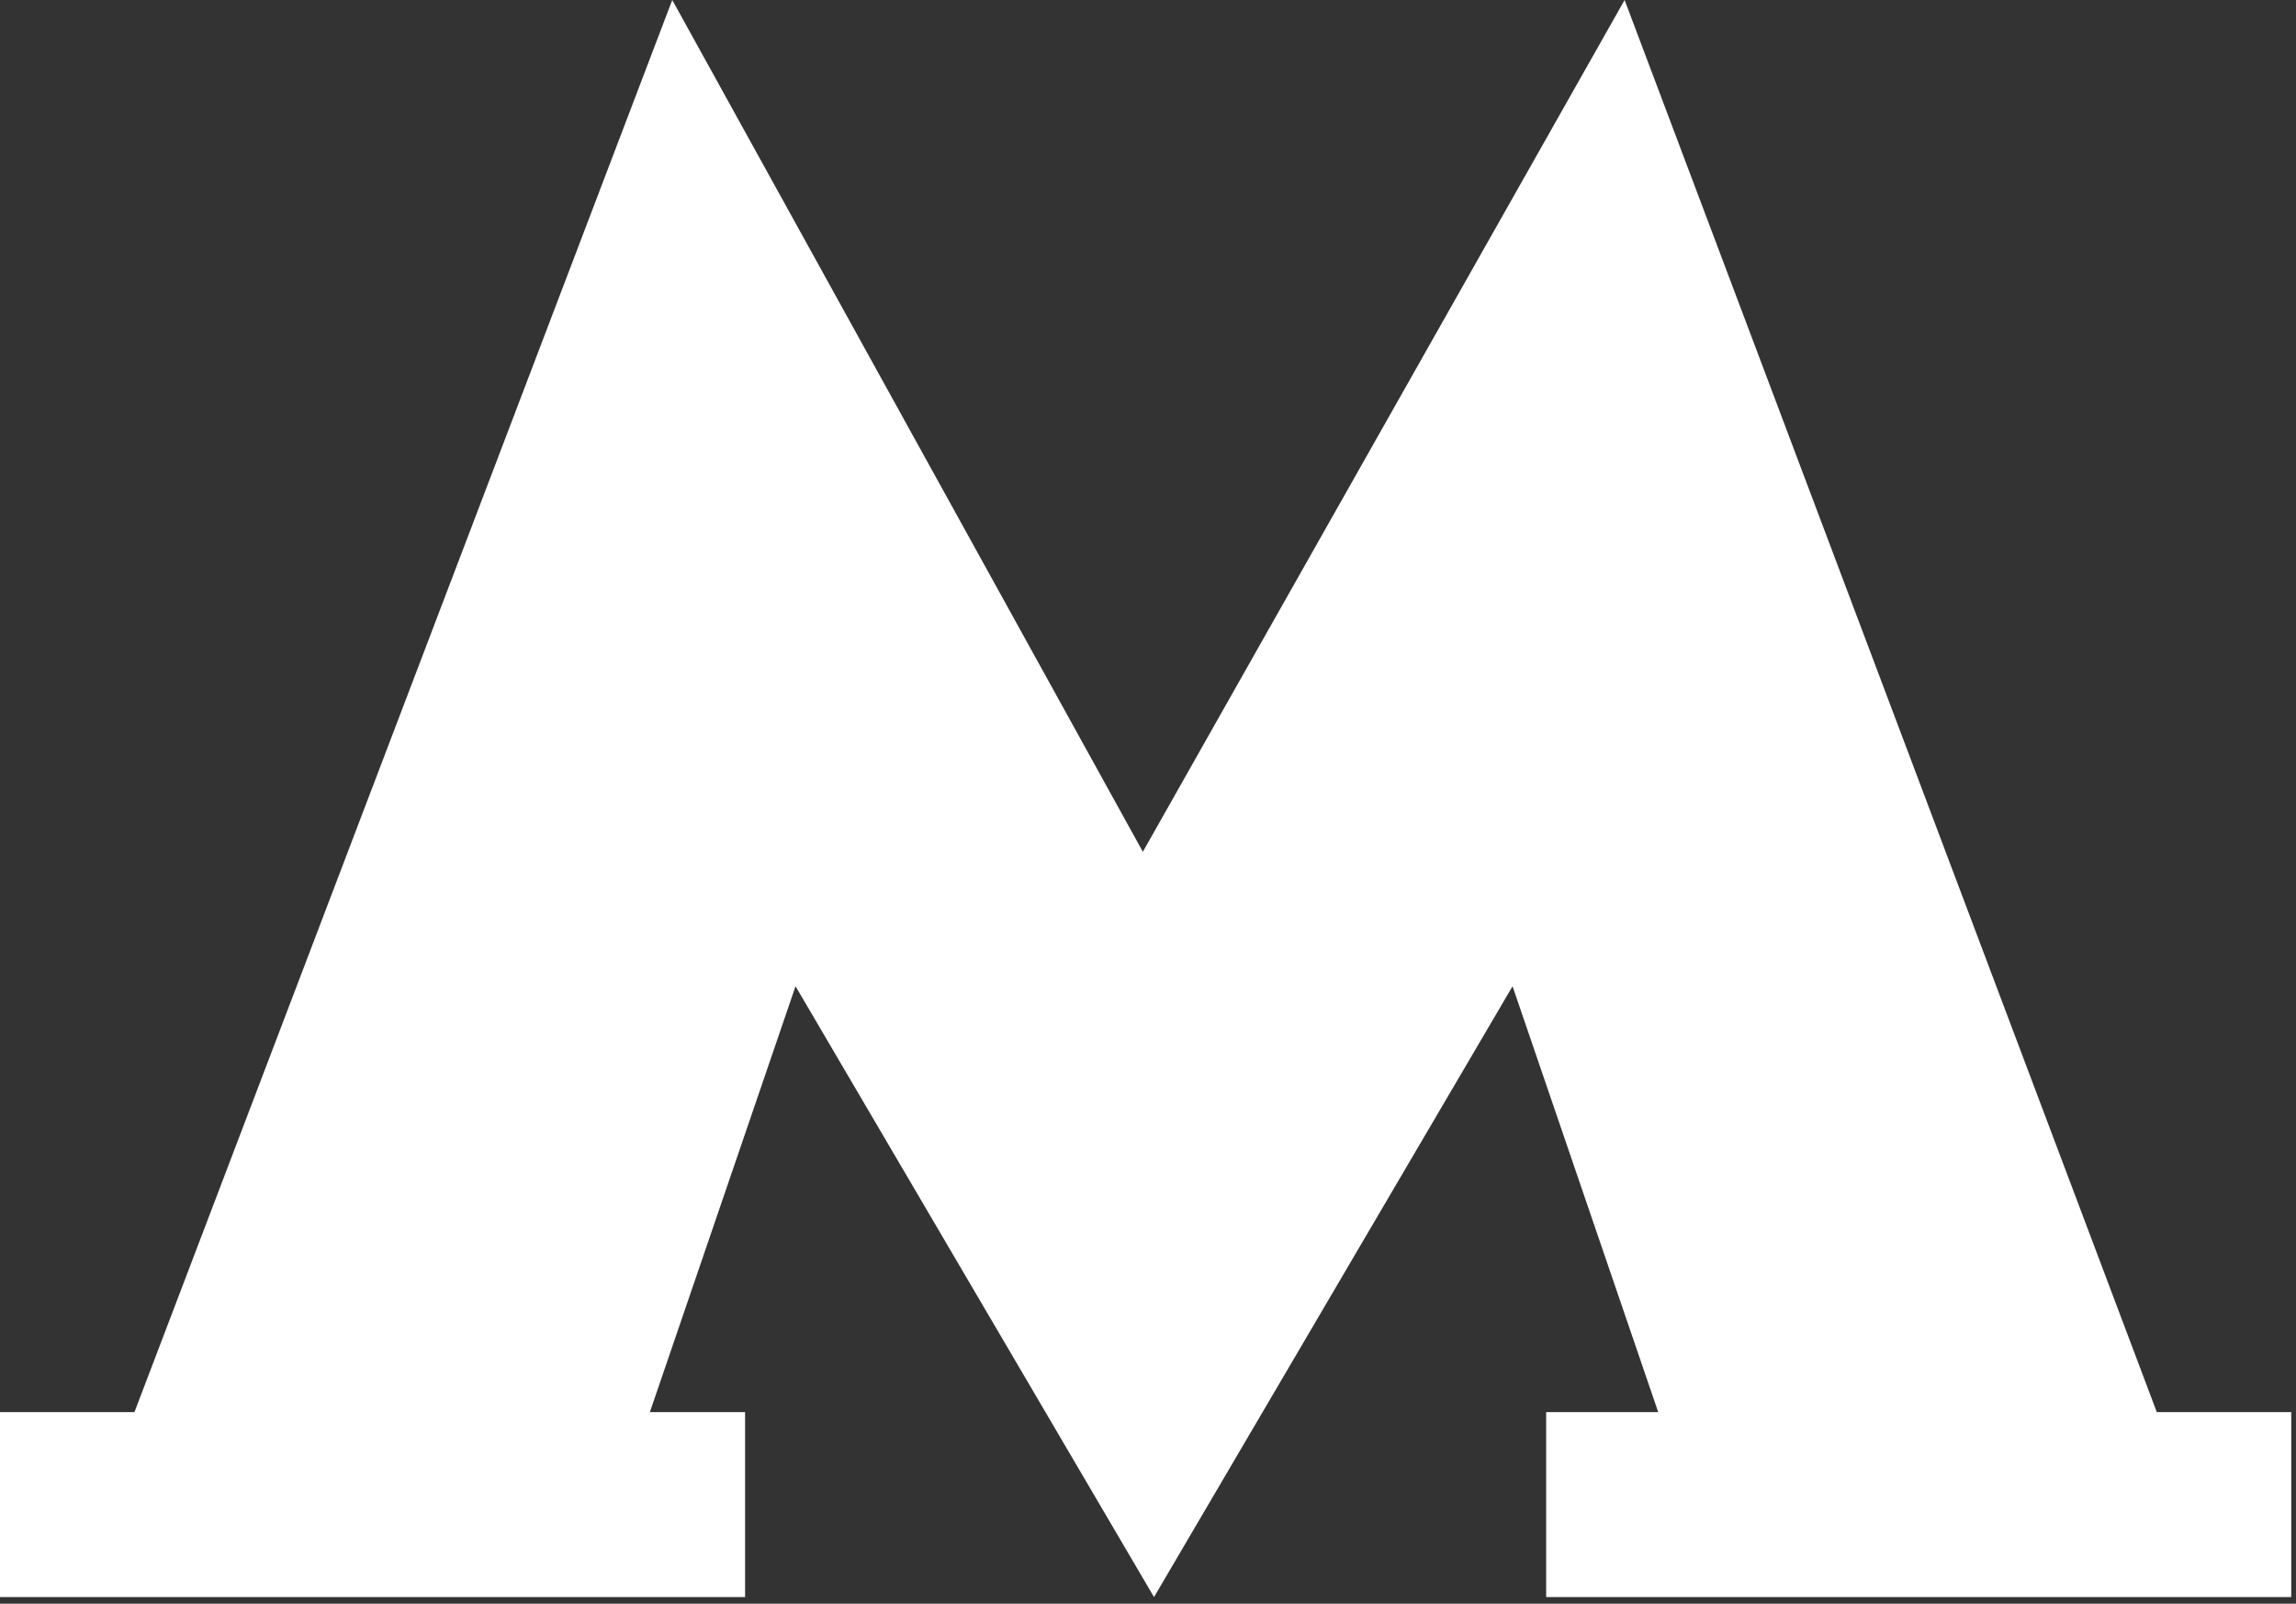 <?xml version="1.0" encoding="UTF-8" standalone="no"?>
<!DOCTYPE svg PUBLIC "-//W3C//DTD SVG 1.1//EN" "http://www.w3.org/Graphics/SVG/1.1/DTD/svg11.dtd">
<svg version="1.1" xmlns="http://www.w3.org/2000/svg" xmlns:xlink="http://www.w3.org/1999/xlink" preserveAspectRatio="xMidYMid meet" viewBox="0 0 401 280" width="401" height="280"><rect x="0" y="0" width="401" height="280" fill="#333333" stroke="none"/><defs><path d="M0 278.85L130.13 278.85L130.13 246.56L113.5 246.56L138.94 172.2L201.55 278.85L264.17 172.2L289.61 246.56L270.04 246.56L270.04 278.85L400.17 278.85L400.17 246.56L376.69 246.56L283.74 0L199.6 148.72L117.41 0L23.48 246.56L0 246.56L0 278.85Z" id="a86YhW8pPe"></path></defs><g><g><g><use xlink:href="#a86YhW8pPe" opacity="1" fill="#ffffff" fill-opacity="1"></use></g></g></g></svg>
